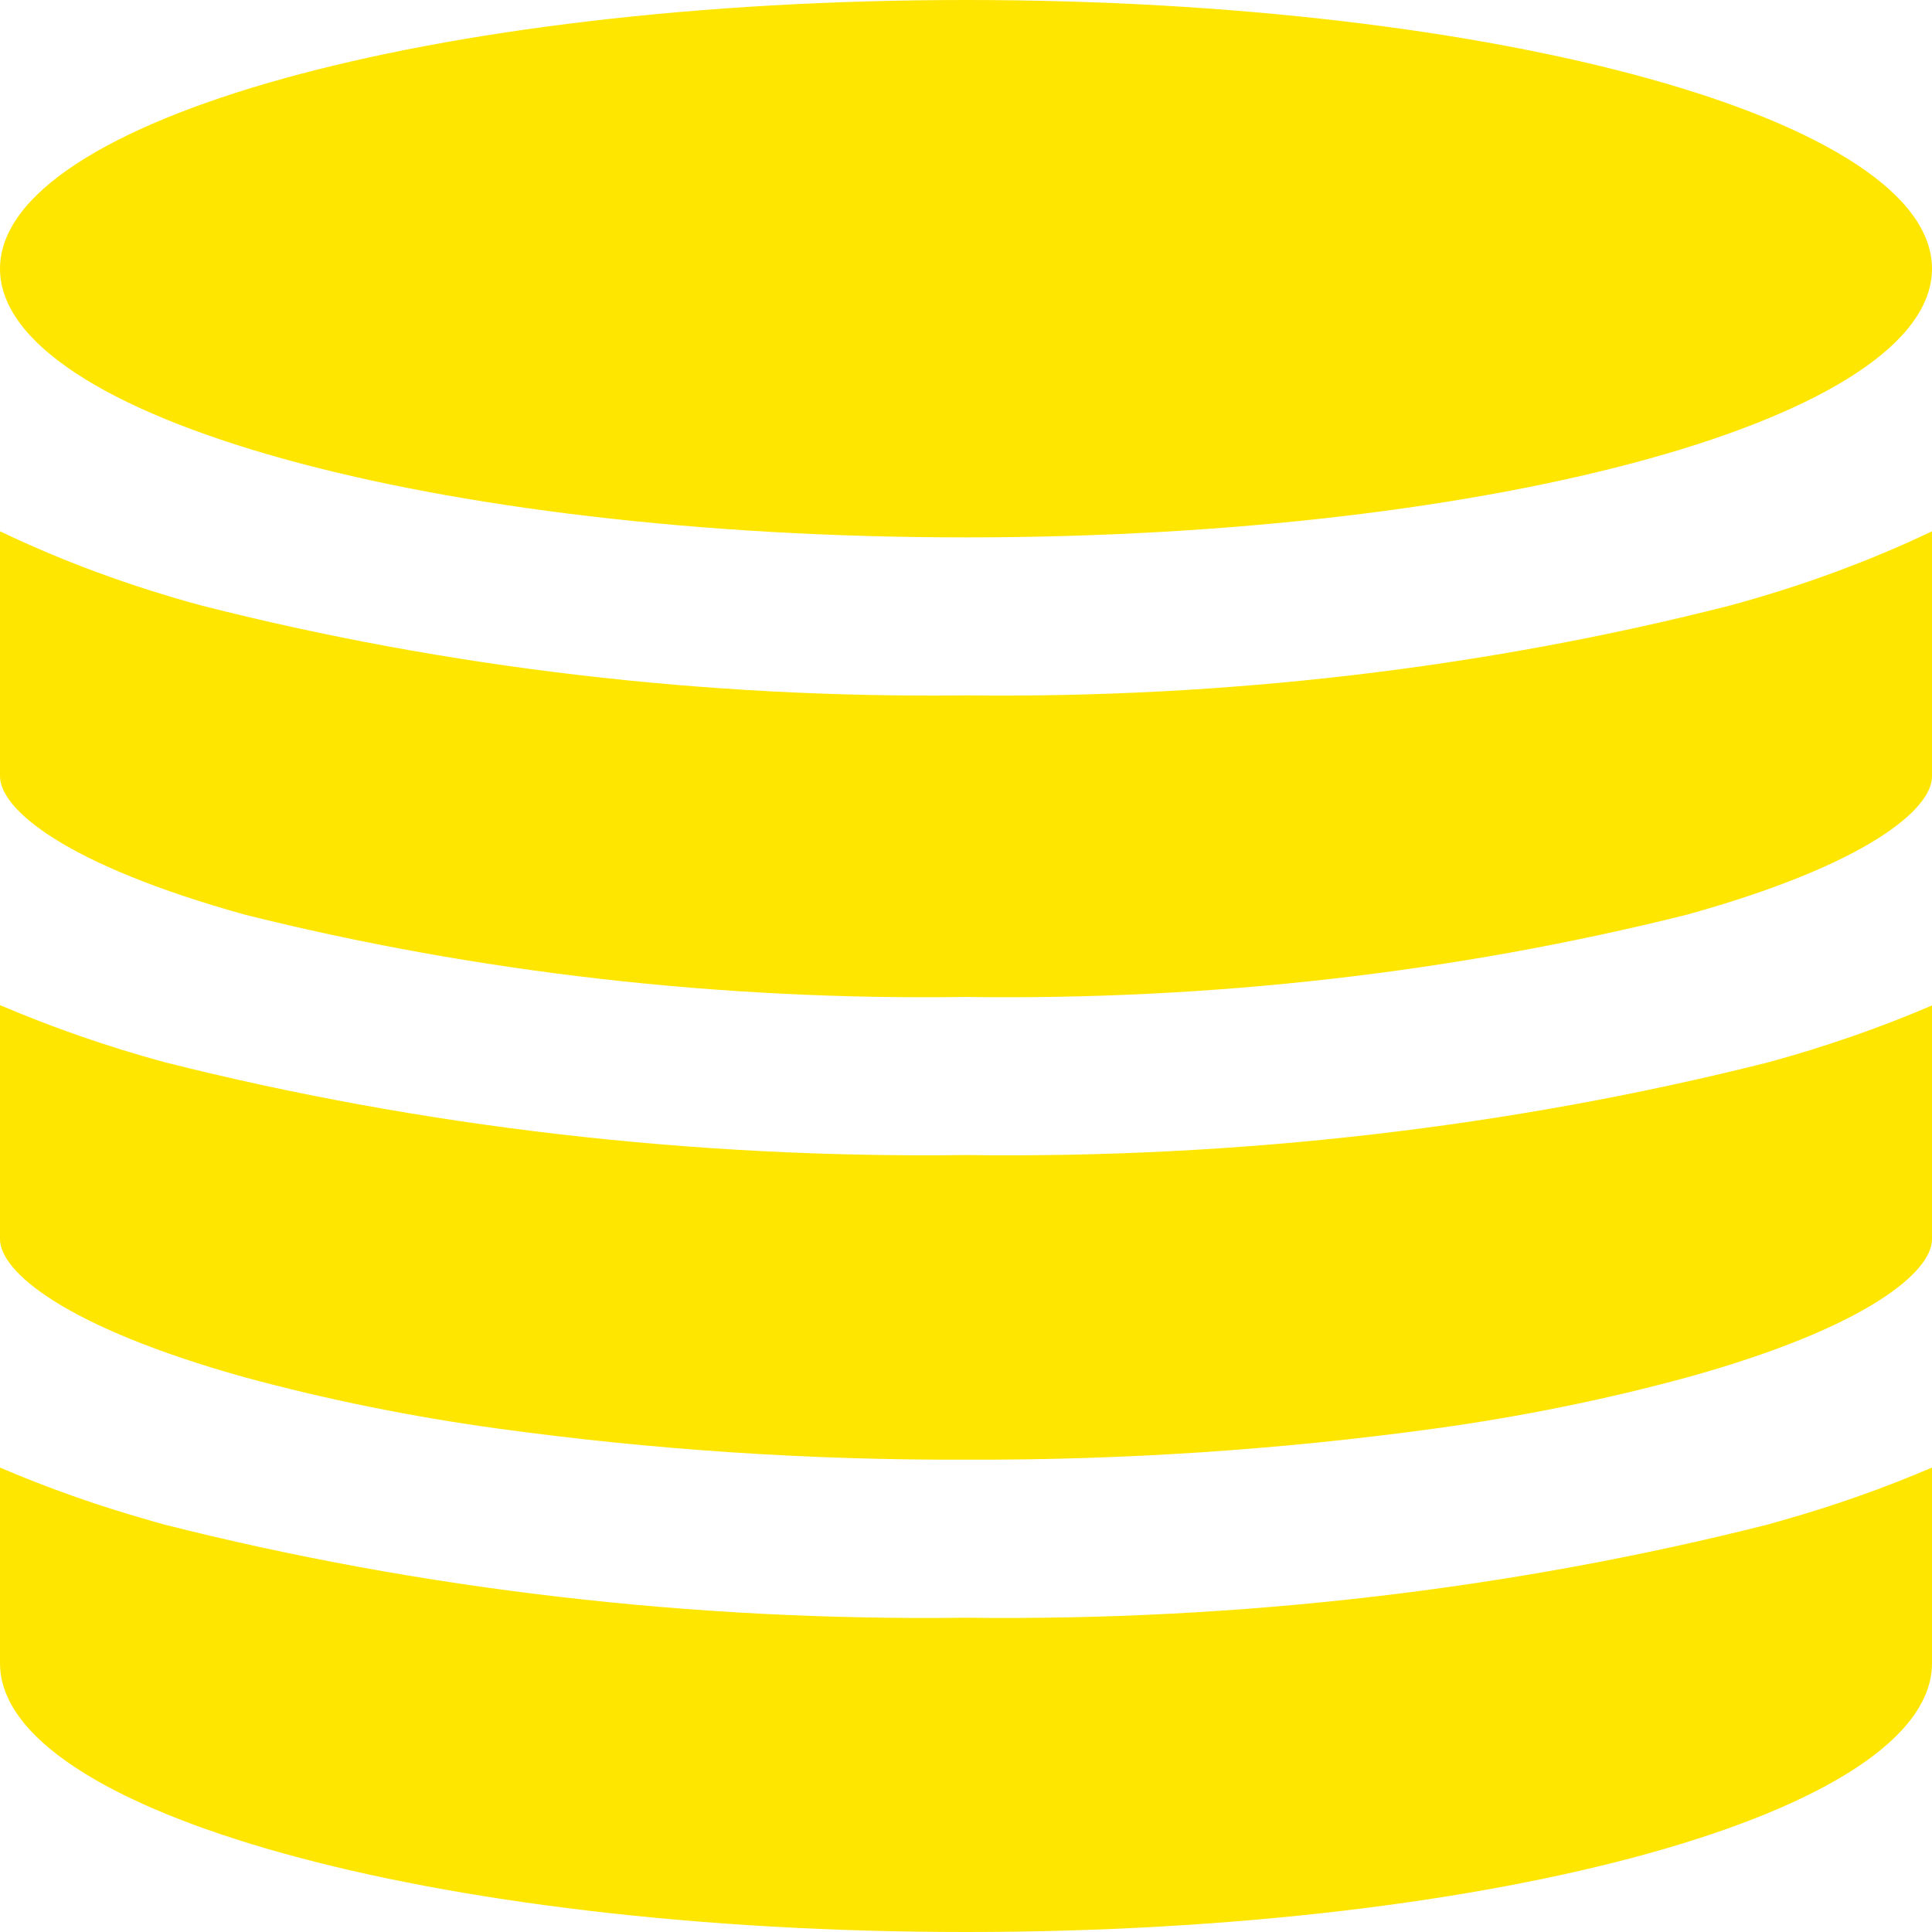 <svg width="40" height="40" viewBox="0 0 40 40" fill="none" xmlns="http://www.w3.org/2000/svg">
<path d="M5.069 18.937C9.863 20.136 14.92 20.713 20 20.641C25.08 20.713 30.138 20.135 34.931 18.936C38.673 17.897 40 16.743 40 16.079V11C38.692 11.623 37.288 12.139 35.816 12.537C30.745 13.83 25.387 14.46 20 14.397C14.614 14.459 9.256 13.829 4.183 12.54C2.711 12.142 1.307 11.625 0 11V16.071C0 16.749 1.331 17.897 5.069 18.937Z" fill="#FFE600"/>
<path d="M5.069 28.516C6.762 28.975 8.509 29.329 10.288 29.574C13.488 30.015 16.741 30.232 20 30.221C23.259 30.232 26.512 30.016 29.712 29.576C31.491 29.331 33.238 28.977 34.931 28.517C38.673 27.479 40 26.324 40 25.66V20.817C38.919 21.28 37.782 21.675 36.603 21.996C31.275 23.338 25.651 23.988 20 23.914C14.348 23.986 8.724 23.334 3.397 21.989C2.218 21.667 1.082 21.272 0 20.81V25.657C0 26.323 1.331 27.473 5.069 28.516Z" fill="#FFE600"/>
<path d="M20 40C31.041 40 40 37.509 40 34.437V30.384C39.016 30.806 37.986 31.17 36.919 31.473L36.603 31.563C31.276 32.909 25.652 33.563 20 33.493C14.348 33.565 8.723 32.911 3.397 31.563C3.288 31.534 3.184 31.501 3.081 31.473C2.014 31.17 0.984 30.806 0 30.384V34.437C0 37.509 8.959 40 20 40Z" fill="#FFE600"/>
<path d="M20 11.126C31.046 11.126 40 8.635 40 5.563C40 2.491 31.046 0 20 0C8.954 0 0 2.491 0 5.563C0 8.635 8.954 11.126 20 11.126Z" fill="#FFE600"/>
</svg>
